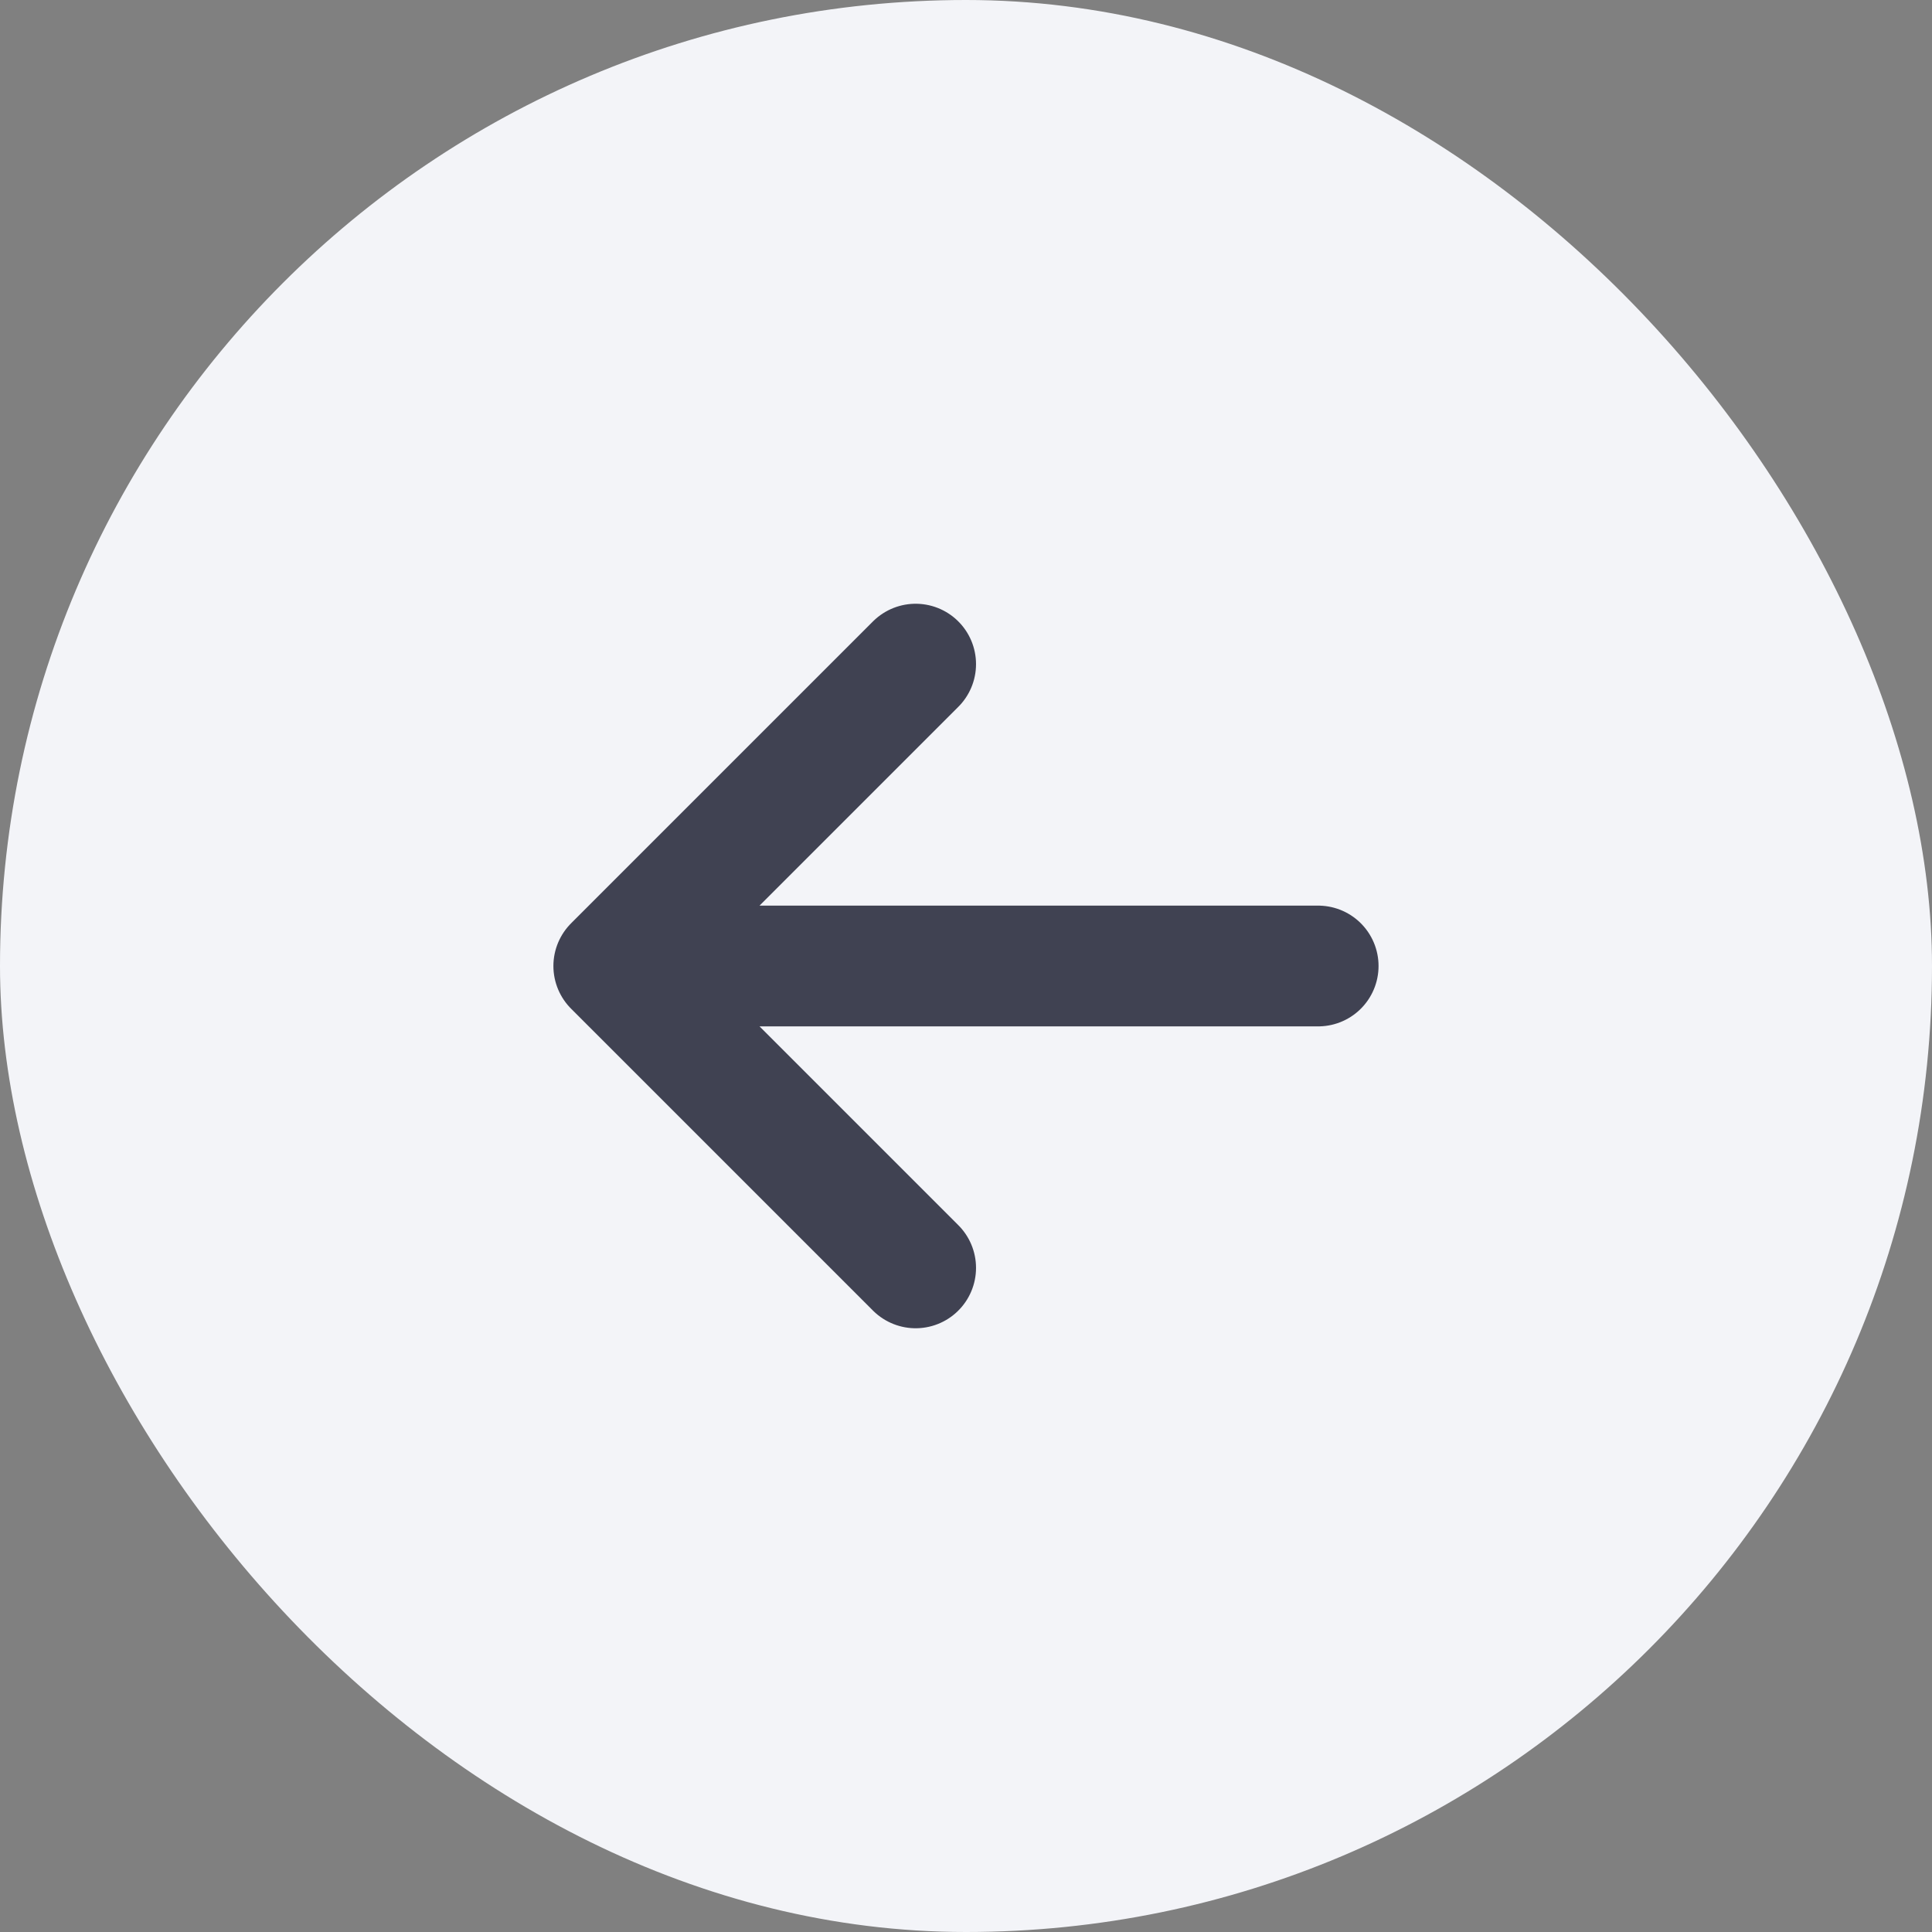 <svg width="32" height="32" viewBox="0 0 32 32" fill="none" xmlns="http://www.w3.org/2000/svg">
<rect x="0" y="0" width="32" height="32" fill="#808080" stroke="none"/>
<rect width="32" height="32" rx="16" fill="#F3F4F8"/>
<path d="M21.833 16H10.166M10.166 16L15.166 21M10.166 16L15.166 11" stroke="#404252" stroke-width="2" stroke-linecap="round" stroke-linejoin="round"/>
</svg>

